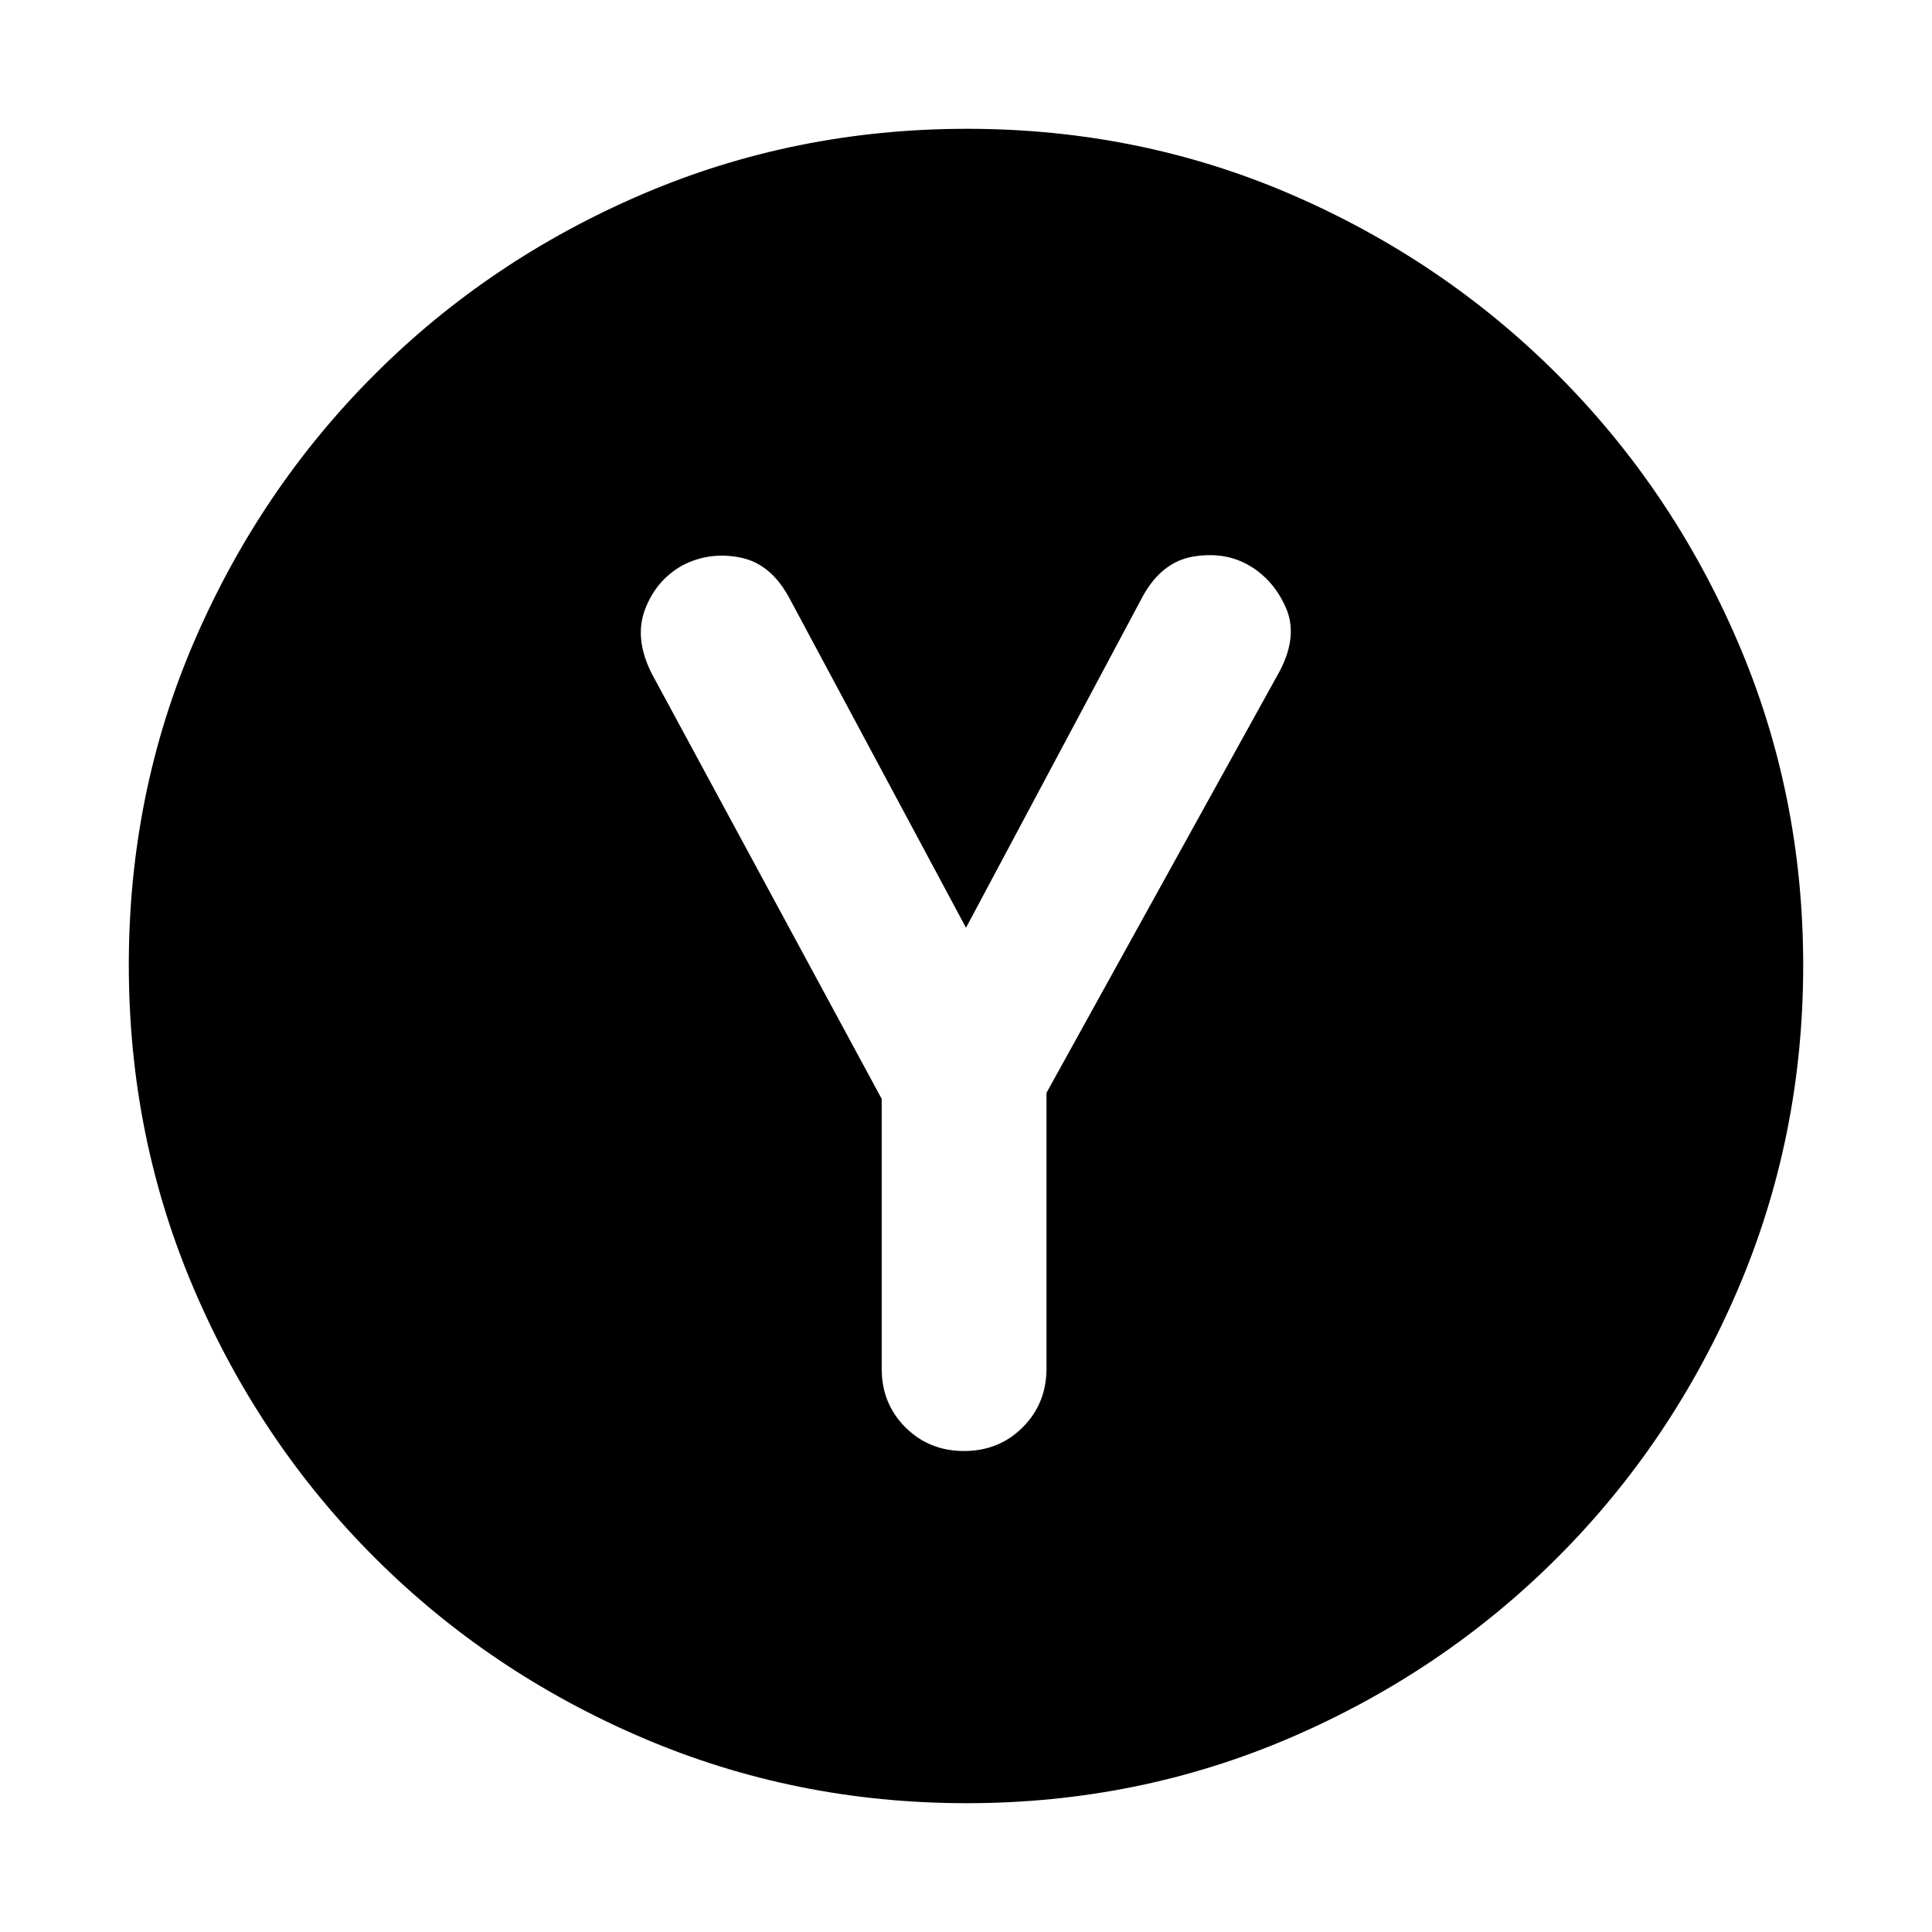 <svg xmlns="http://www.w3.org/2000/svg" height="20" viewBox="0 -960 960 960" width="20"><path d="M438.11-413.97v134.08q0 17.35 11.78 29.12T479.02-239q17.4 0 29.19-11.82Q520-262.65 520-280.07V-417l116-209.75q9-17.36 3-31.15t-18-20.95q-12-7.15-27.75-4.65T568-664l-88 165-87.69-163.67Q383.08-680 367.7-683q-15.38-3-28.7 4-13 7.31-18.5 21.84Q315-642.62 324-625l114.11 211.03ZM480.28-64Q395-64 319.01-96.58q-75.98-32.59-132.91-89.52-56.93-56.93-89.52-132.87Q64-394.92 64-480.46t32.58-161.03q32.59-75.48 89.52-132.41 56.93-56.93 132.87-89.52Q394.92-896 480.46-896t161.03 32.58q75.48 32.59 132.41 89.52 56.93 56.93 89.52 132.64Q896-565.55 896-480.28q0 85.28-32.58 161.27-32.59 75.98-89.52 132.91-56.93 56.93-132.64 89.52Q565.55-64 480.28-64Z"/></svg>